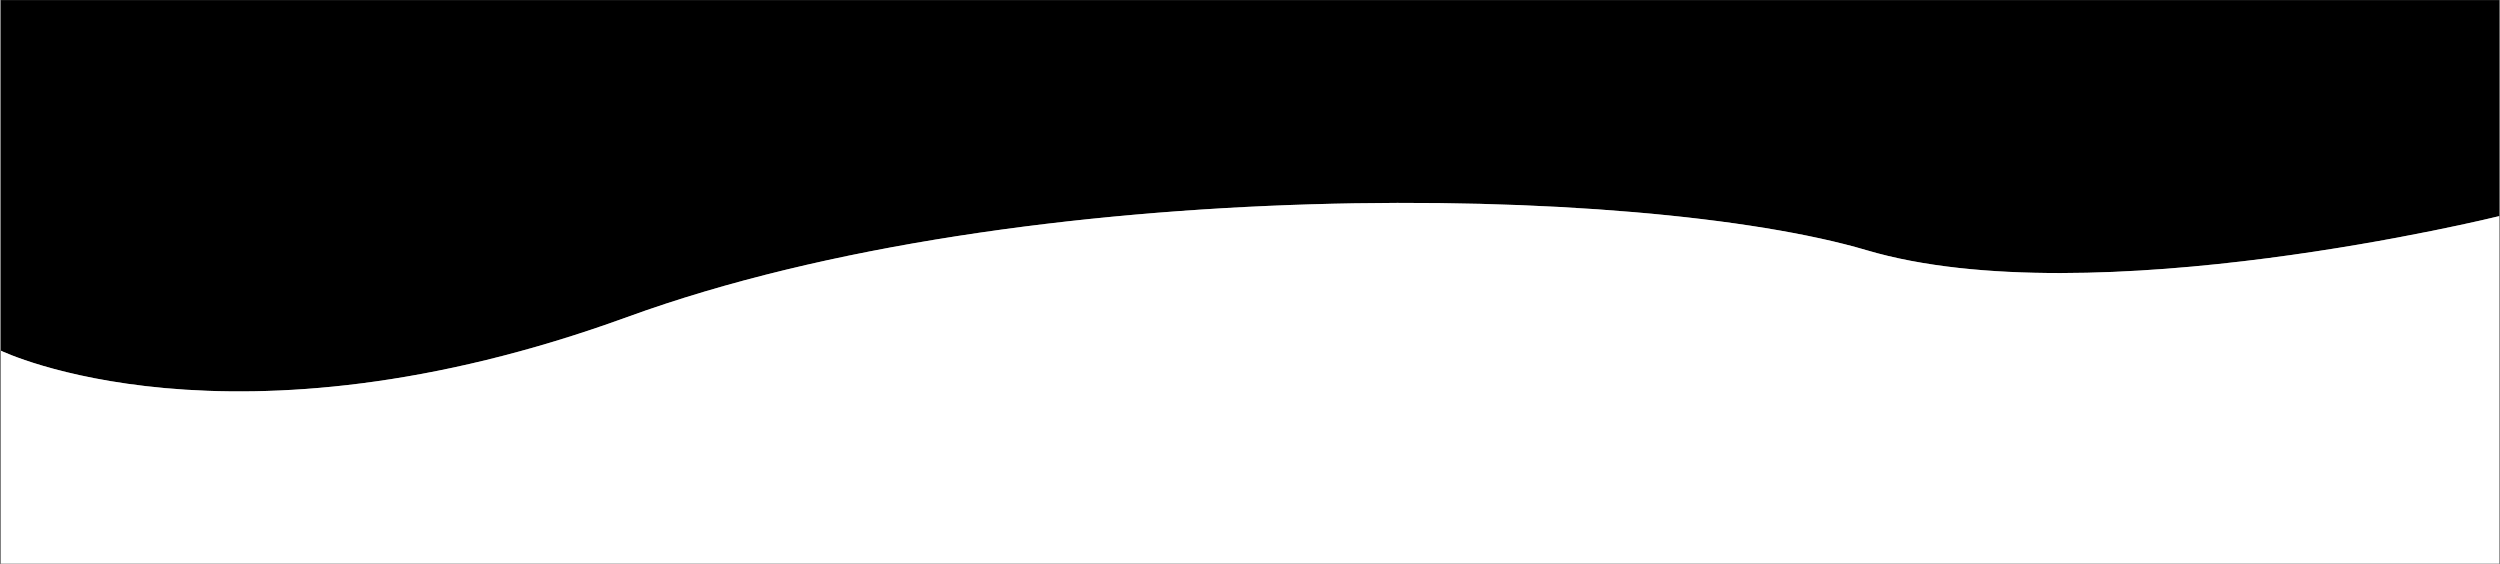 <svg width="1219" height="275" viewBox="0 0 1219 275" fill="none" xmlns="http://www.w3.org/2000/svg">
<rect x="0" y="0" width="1219" height="275" fill="#808080" stroke="none"/>
<g id="Break_BW">
<path d="M1218.61 0.056H0.491V171.02C0.491 171.02 112.123 225.116 305.883 154.564C499.643 84.011 800.173 89.44 910.17 122.002C1020.17 154.564 1218.61 105.382 1218.61 105.382V0.056Z" fill="black"/>
<path d="M0.491 274.819H1218.61V105.382C1218.61 105.382 1020.17 154.564 910.17 122.002C800.173 89.44 499.643 84.011 305.883 154.564C112.123 225.116 0.491 171.02 0.491 171.02V274.819Z" fill="white"/>
</g>
</svg>
